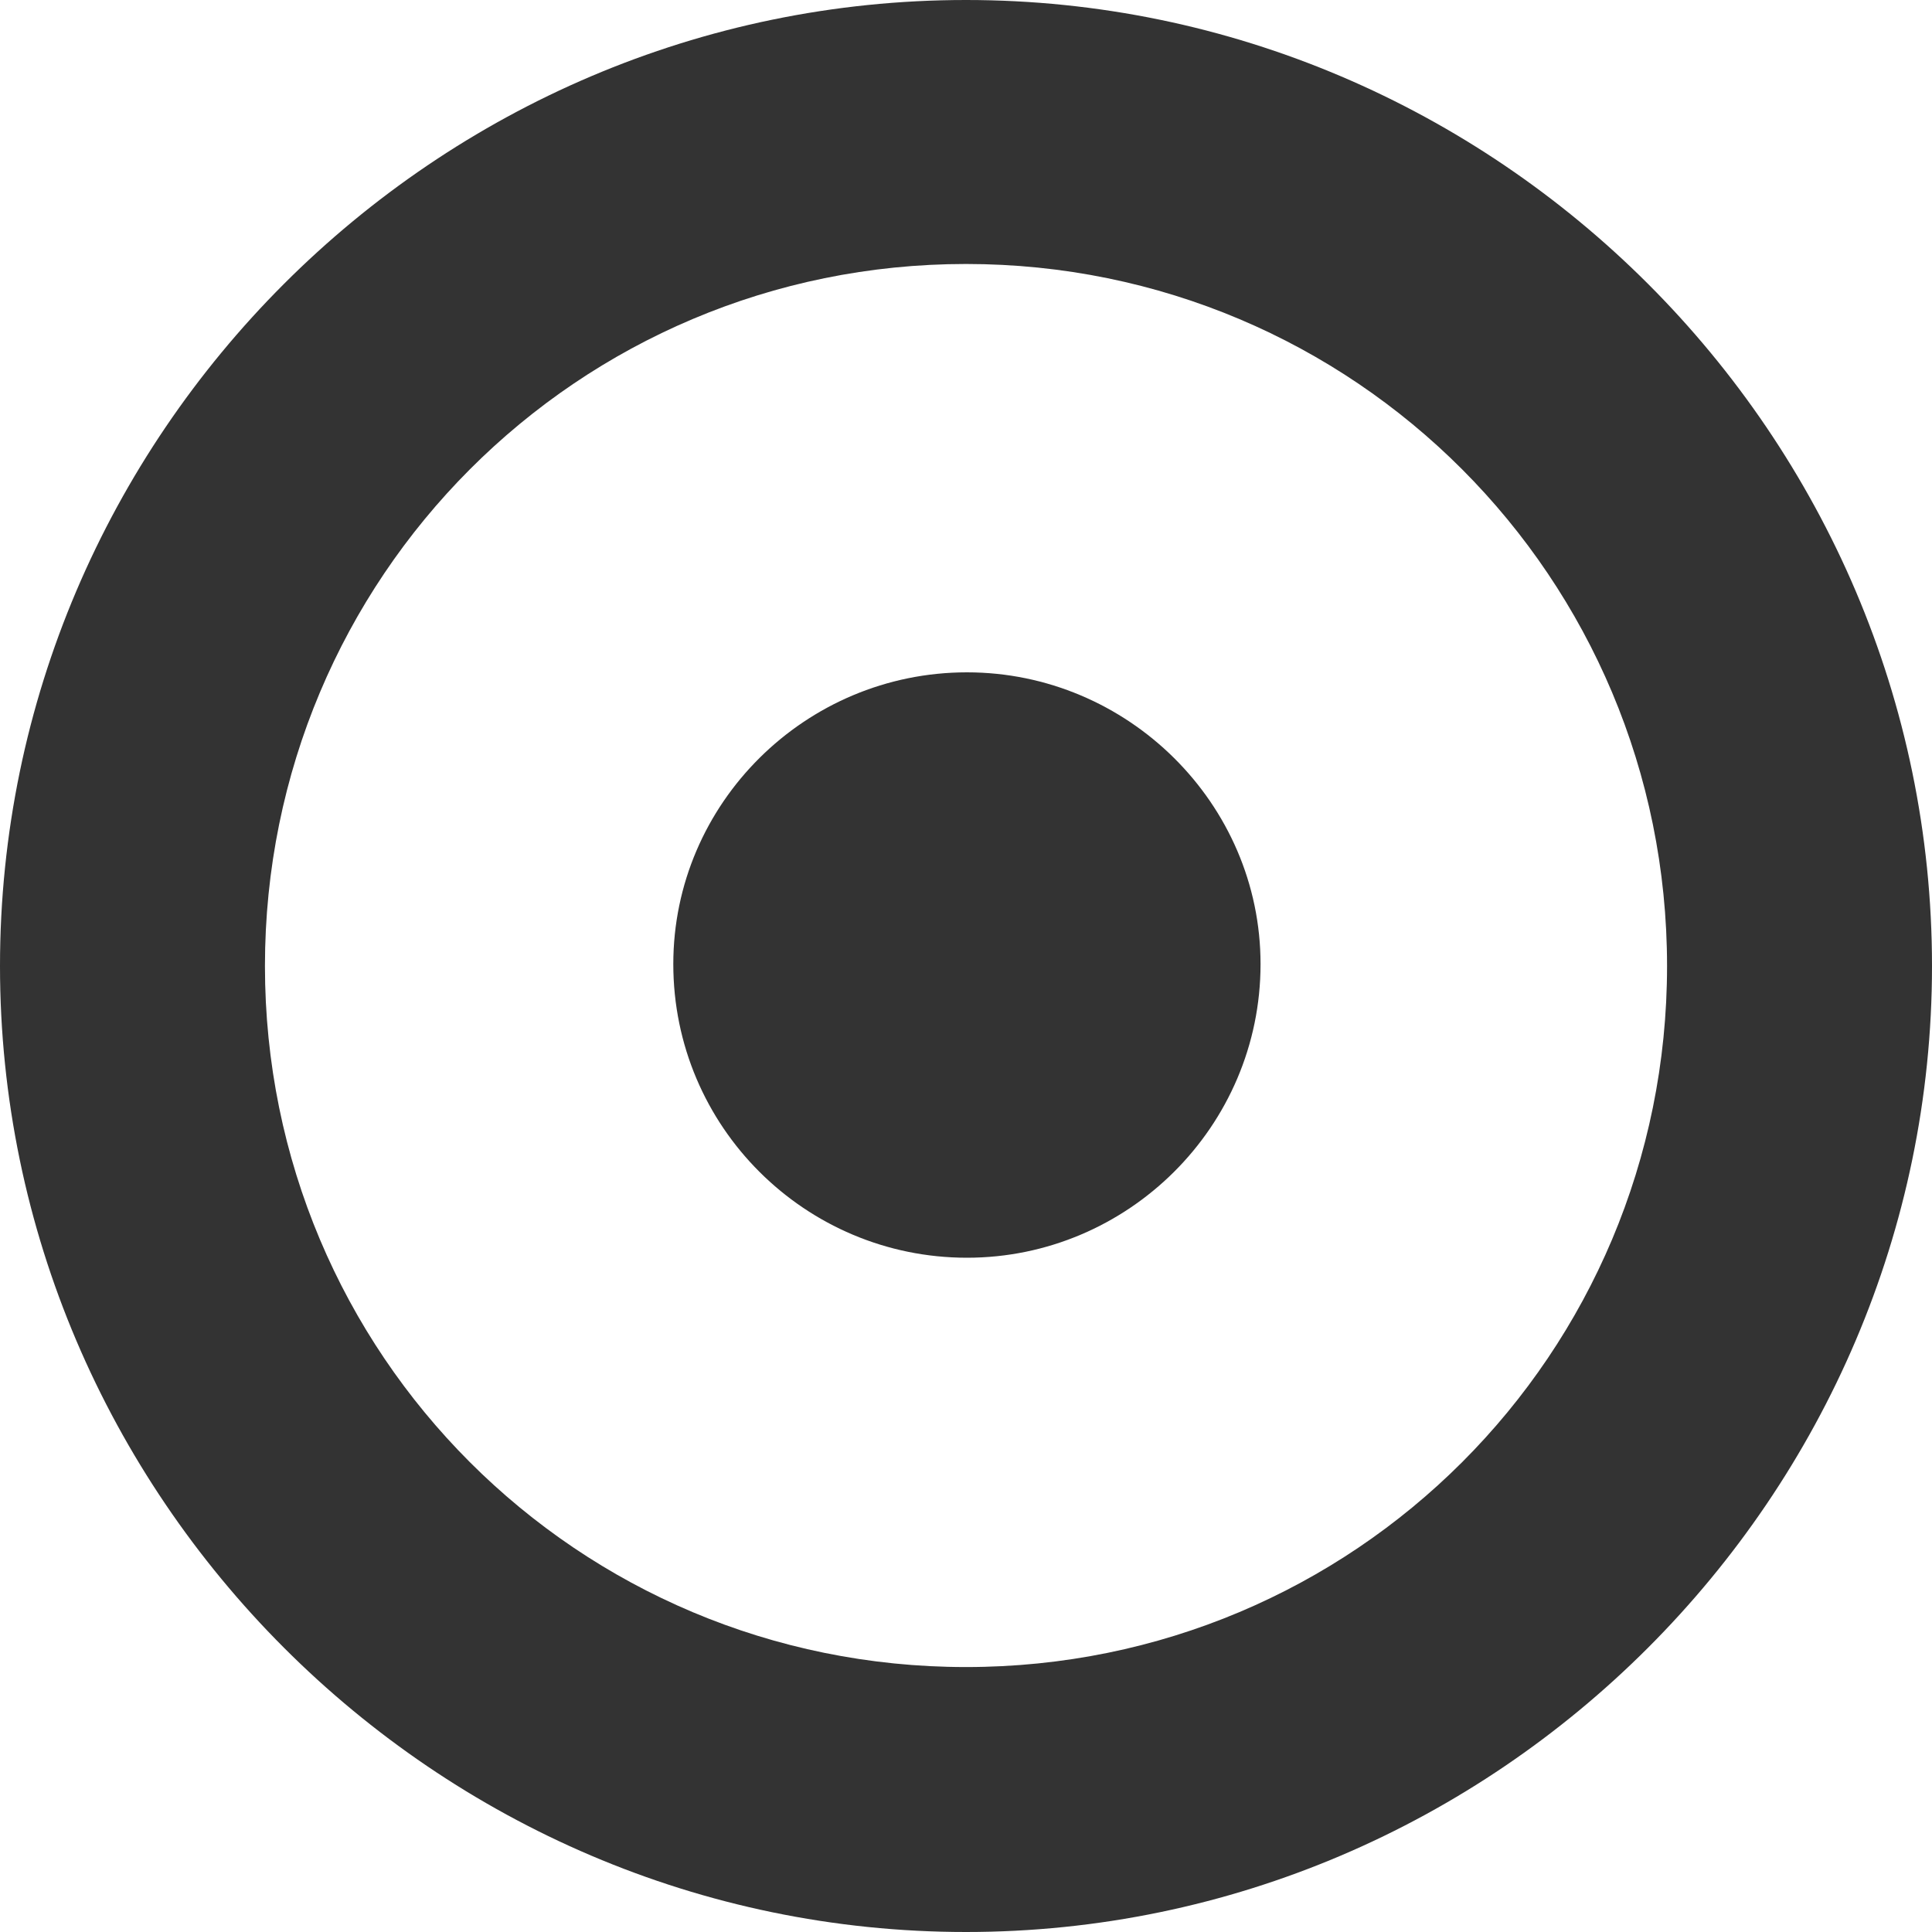 <?xml version="1.0" encoding="UTF-8"?>
<svg width="22px" height="22px" viewBox="0 0 22 22" version="1.1" xmlns="http://www.w3.org/2000/svg" xmlns:xlink="http://www.w3.org/1999/xlink">
    <title>StatusPartiallyConfirmed</title>
    <g id="StatusPartiallyConfirmed" stroke="none" stroke-width="1" fill="none" fill-rule="evenodd">
        <g id="􀍷" fill="#333333" fill-rule="nonzero">
            <path d="M11,22 C17.045,22 22,17.034 22,11 C22,4.955 17.045,0 11,0 C4.955,0 0,4.955 0,11 C0,17.034 4.955,22 11,22 Z M11,18.983 C6.578,18.983 3.017,15.422 3.017,11 C3.017,6.578 6.578,3.006 11,3.006 C15.422,3.006 18.983,6.578 18.983,11 C18.983,15.422 15.422,18.983 11,18.983 Z M11.011,14.322 C12.841,14.322 14.354,12.83 14.354,10.978 C14.354,9.149 12.841,7.656 11.011,7.656 C9.17,7.656 7.667,9.149 7.667,10.978 C7.667,12.83 9.17,14.322 11.011,14.322 Z" id="Shape"></path>
        </g>
    </g>
</svg>